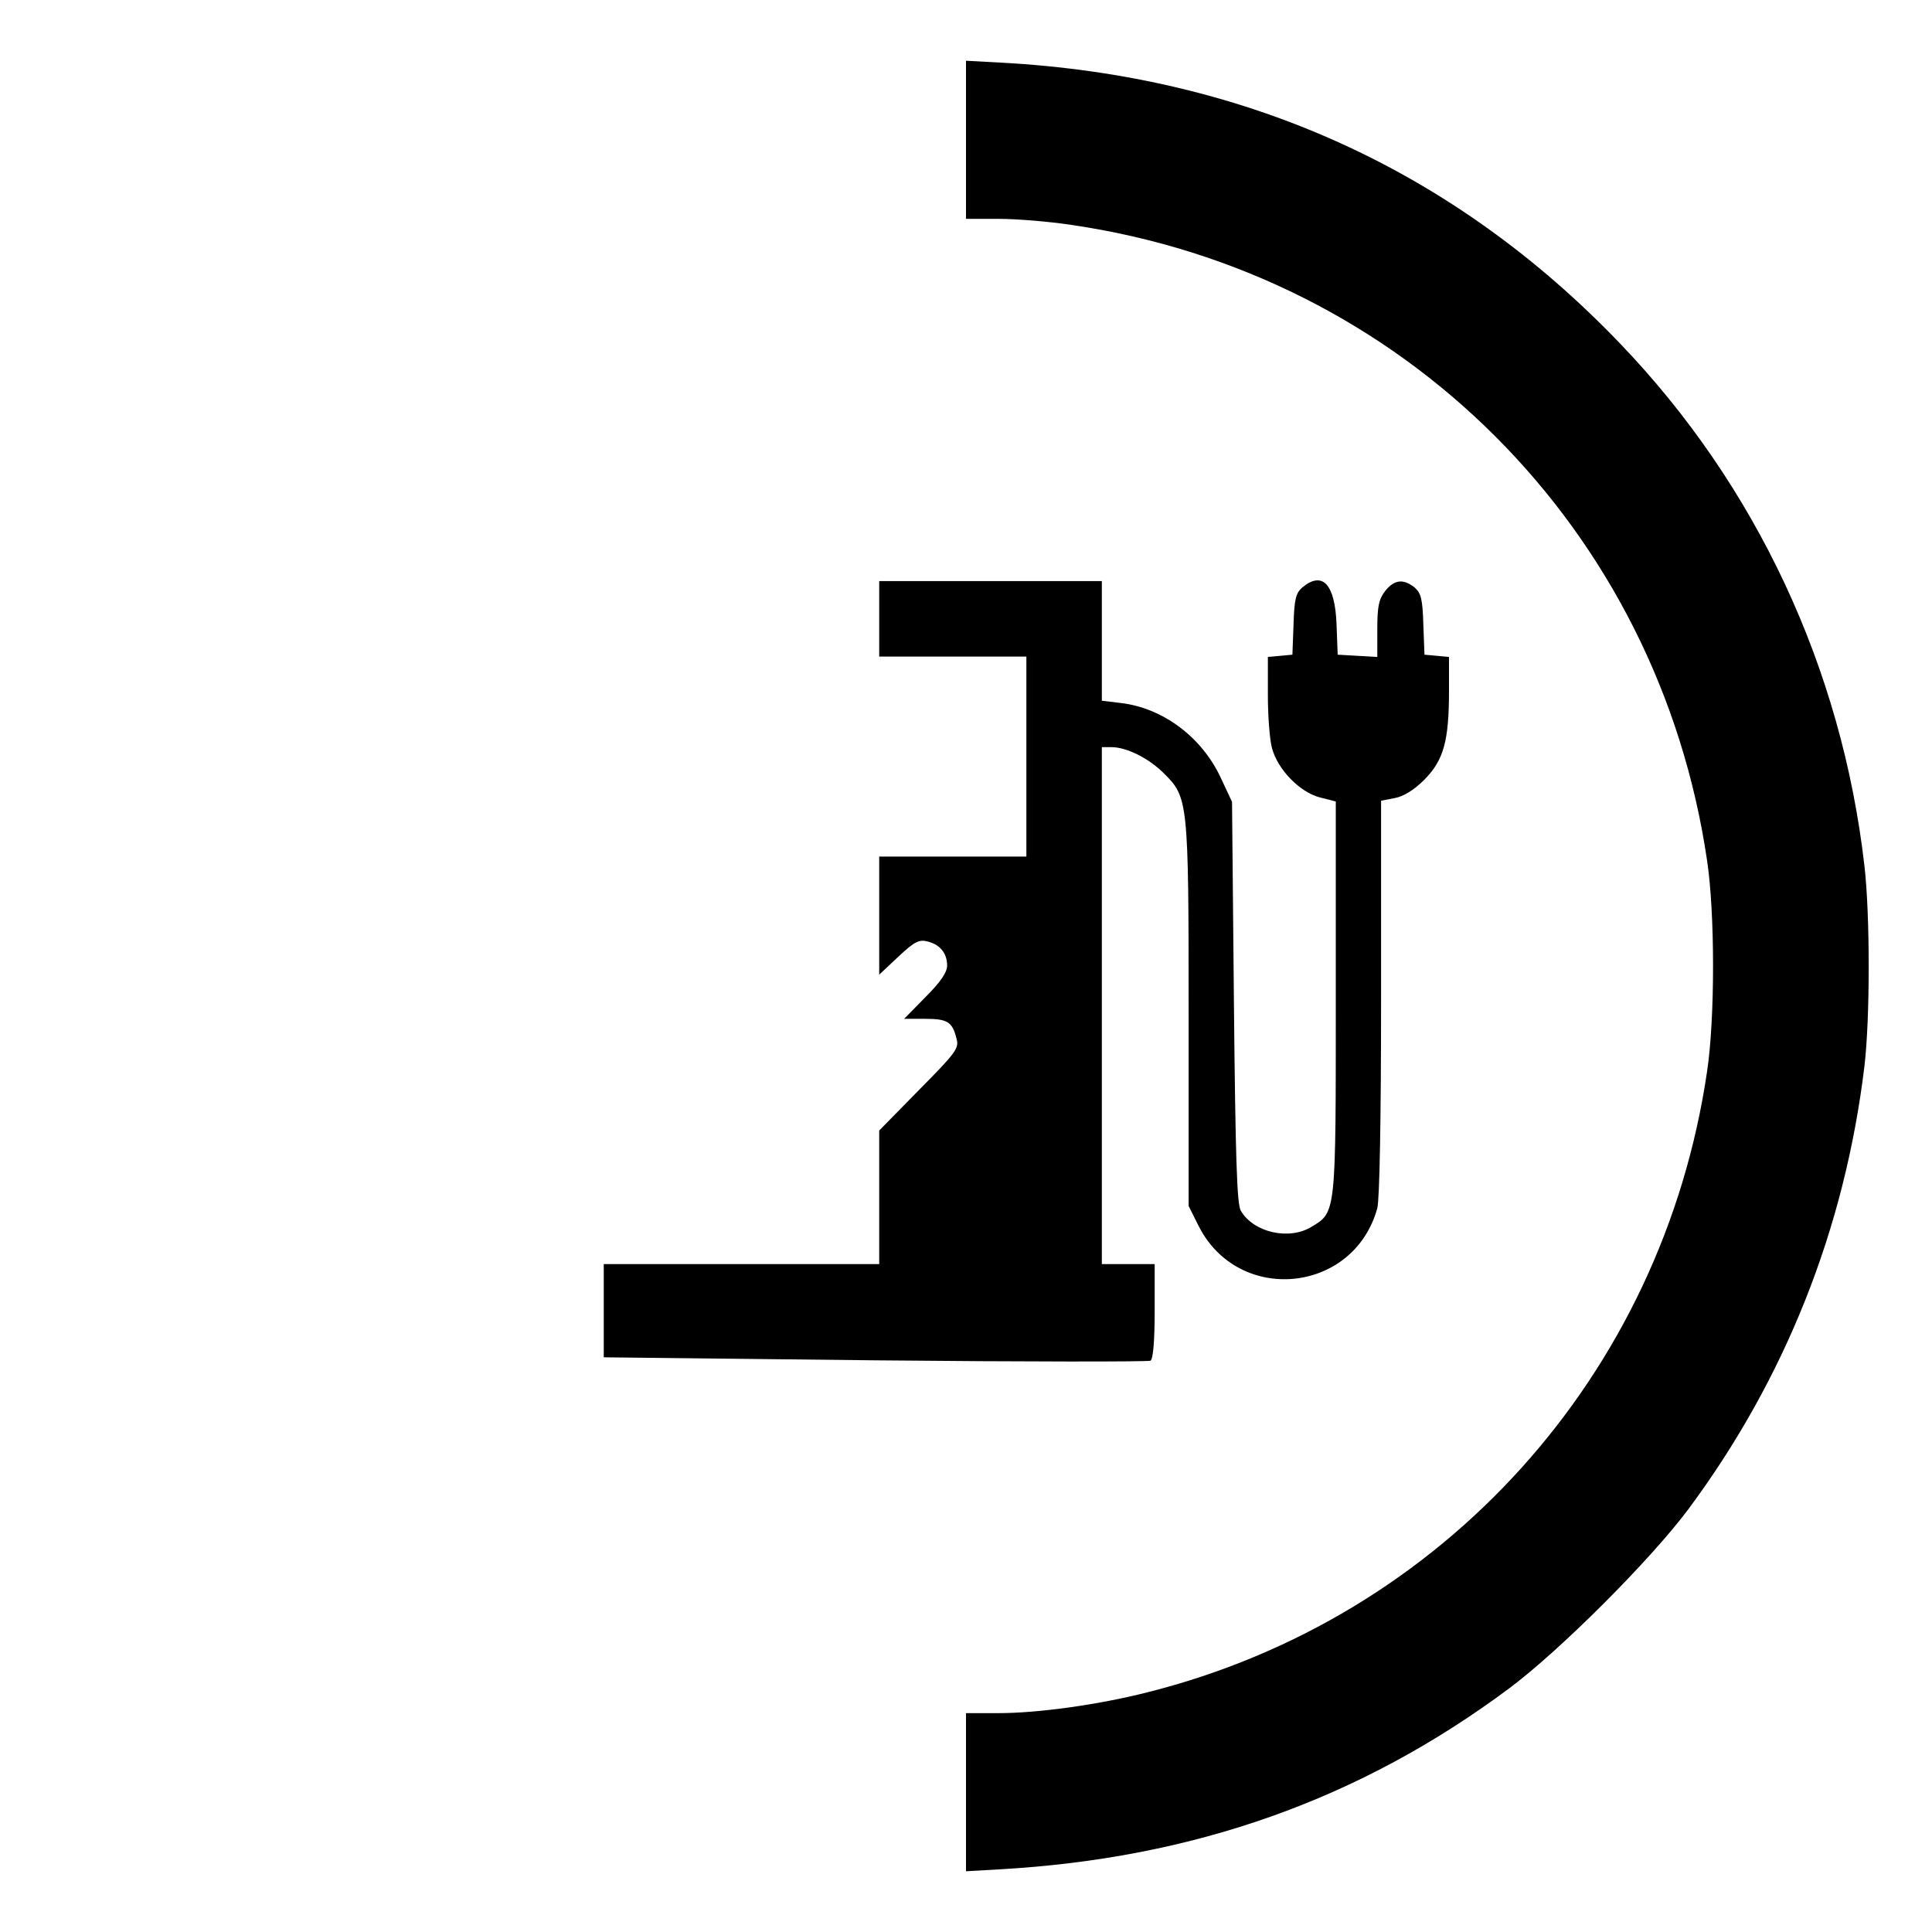 <?xml version="1.0" standalone="no"?>
<!DOCTYPE svg PUBLIC "-//W3C//DTD SVG 20010904//EN"
 "http://www.w3.org/TR/2001/REC-SVG-20010904/DTD/svg10.dtd">
<svg version="1.0" xmlns="http://www.w3.org/2000/svg"
 width="512pt" height="512pt" viewBox="0 0 512 512"
 preserveAspectRatio="xMidYMid meet">

<g transform="translate(0,512) scale(0.1,-0.1)"
fill="#000000" stroke="none">
<path d="M2560 4749 l0 -209 86 0 c48 0 134 -7 193 -16 879 -128 1556 -805
1685 -1685 21 -140 21 -418 0 -558 -118 -805 -699 -1449 -1484 -1646 -130 -33
-290 -55 -394 -55 l-86 0 0 -210 0 -209 88 5 c516 29 956 185 1352 480 135
101 373 339 474 474 257 346 415 743 467 1175 15 127 15 400 0 530 -60 524
-287 1009 -648 1385 -440 459 -991 709 -1640 744 l-93 5 0 -210z"/>
<path d="M2330 3480 l0 -100 195 0 195 0 0 -265 0 -265 -195 0 -195 0 0 -156
0 -157 51 48 c42 39 54 46 77 40 33 -8 52 -31 52 -64 0 -18 -18 -44 -57 -83
l-57 -58 56 0 c59 0 72 -8 83 -53 7 -25 -2 -37 -99 -135 l-106 -108 0 -177 0
-177 -365 0 -365 0 0 -124 0 -123 719 -8 c396 -4 724 -4 730 -1 7 5 11 52 11
132 l0 124 -70 0 -70 0 0 685 0 685 25 0 c40 0 97 -28 138 -68 66 -65 67 -72
67 -642 l0 -506 26 -52 c105 -210 411 -181 474 46 6 23 10 234 10 558 l0 522
36 7 c23 4 51 21 79 49 51 52 65 102 65 236 l0 89 -32 3 -33 3 -3 80 c-2 67
-6 83 -23 98 -30 24 -54 21 -78 -9 -17 -22 -21 -41 -21 -101 l0 -74 -52 3 -53
3 -3 80 c-4 107 -37 143 -91 98 -17 -15 -21 -31 -23 -98 l-3 -80 -32 -3 -33
-3 0 -102 c0 -56 5 -119 11 -140 15 -56 73 -116 126 -130 l43 -11 0 -519 c0
-574 1 -569 -64 -608 -60 -37 -155 -15 -188 43 -10 18 -14 141 -18 553 l-5
530 -29 62 c-50 109 -154 187 -266 200 l-50 6 0 158 0 159 -295 0 -295 0 0
-100z"/>
</g>
</svg>
